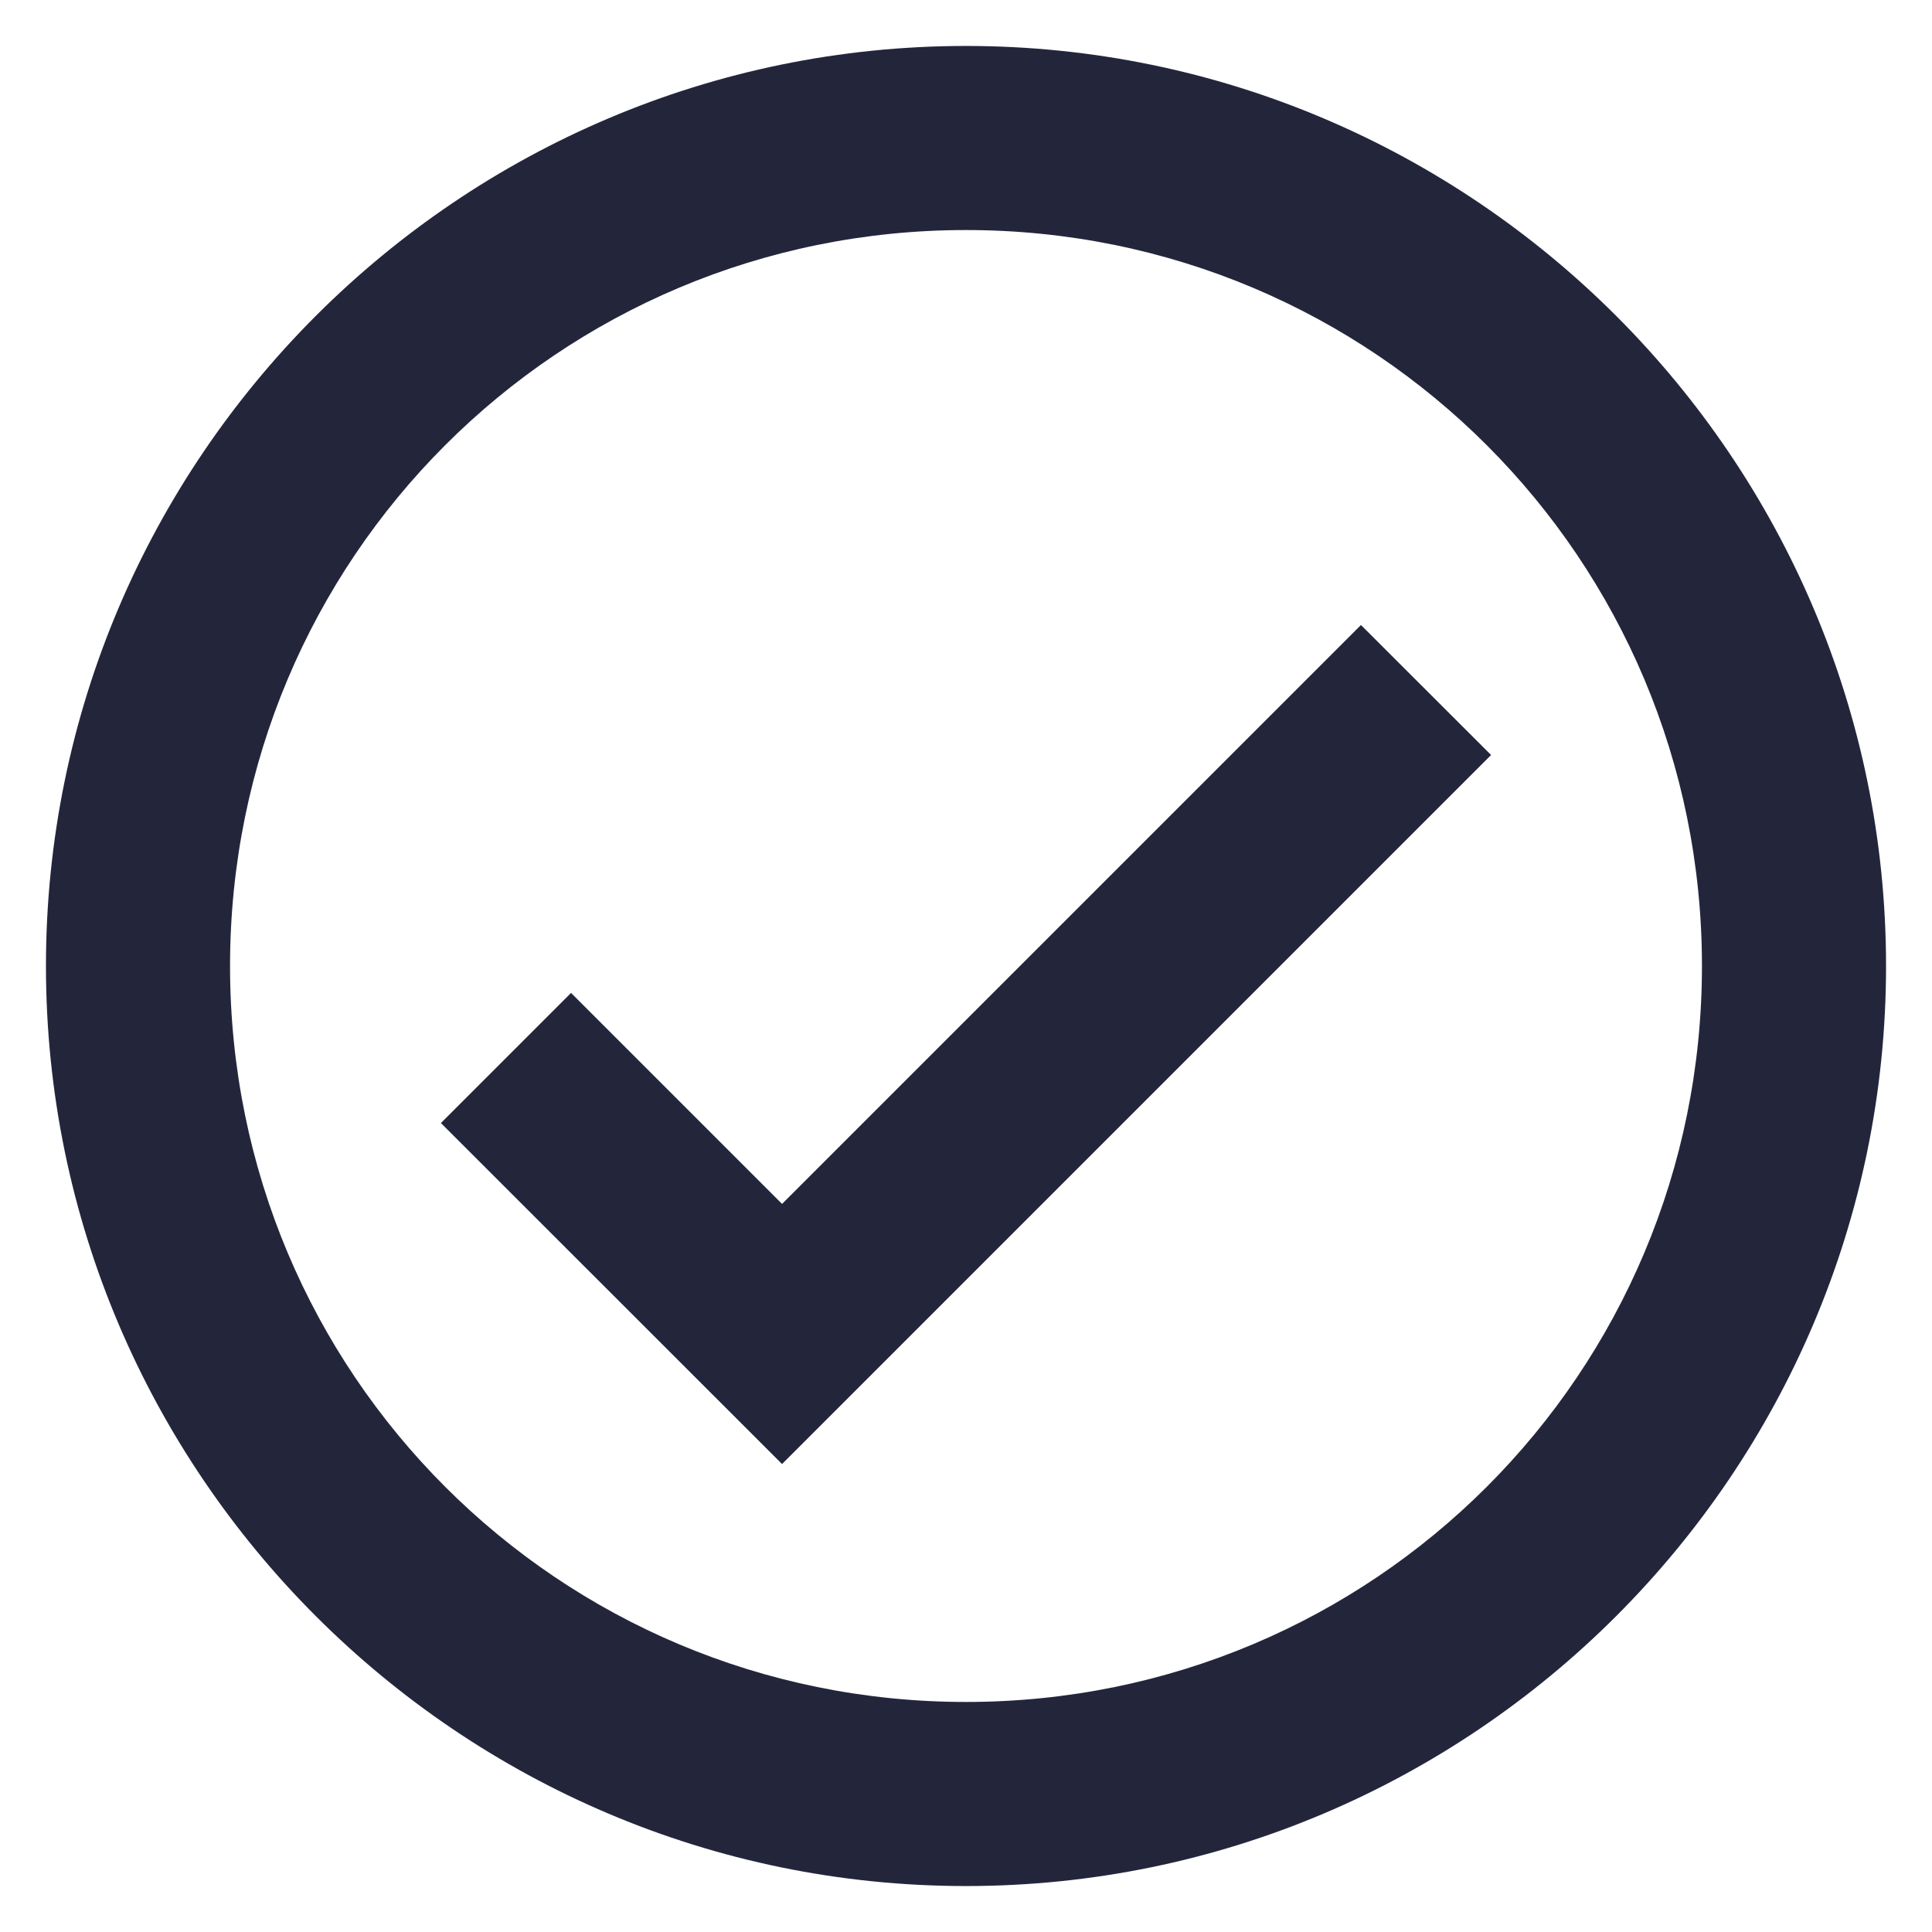 <svg width="14" height="14" viewBox="0 0 14 14" fill="none" xmlns="http://www.w3.org/2000/svg">
<path d="M7 0.333C3.326 0.333 0.333 3.326 0.333 7C0.333 10.674 3.326 13.667 7 13.667C10.674 13.667 13.667 10.674 13.667 7C13.667 3.326 10.674 0.333 7 0.333ZM7 1.667C9.953 1.667 12.333 4.047 12.333 7C12.333 9.953 9.953 12.333 7 12.333C4.046 12.333 1.667 9.953 1.667 7C1.667 4.047 4.046 1.667 7 1.667ZM9.862 4.529L5.667 8.724L4.138 7.195L3.195 8.138L5.667 10.609L10.805 5.471L9.862 4.529Z" fill="#23263B"/>
</svg>
